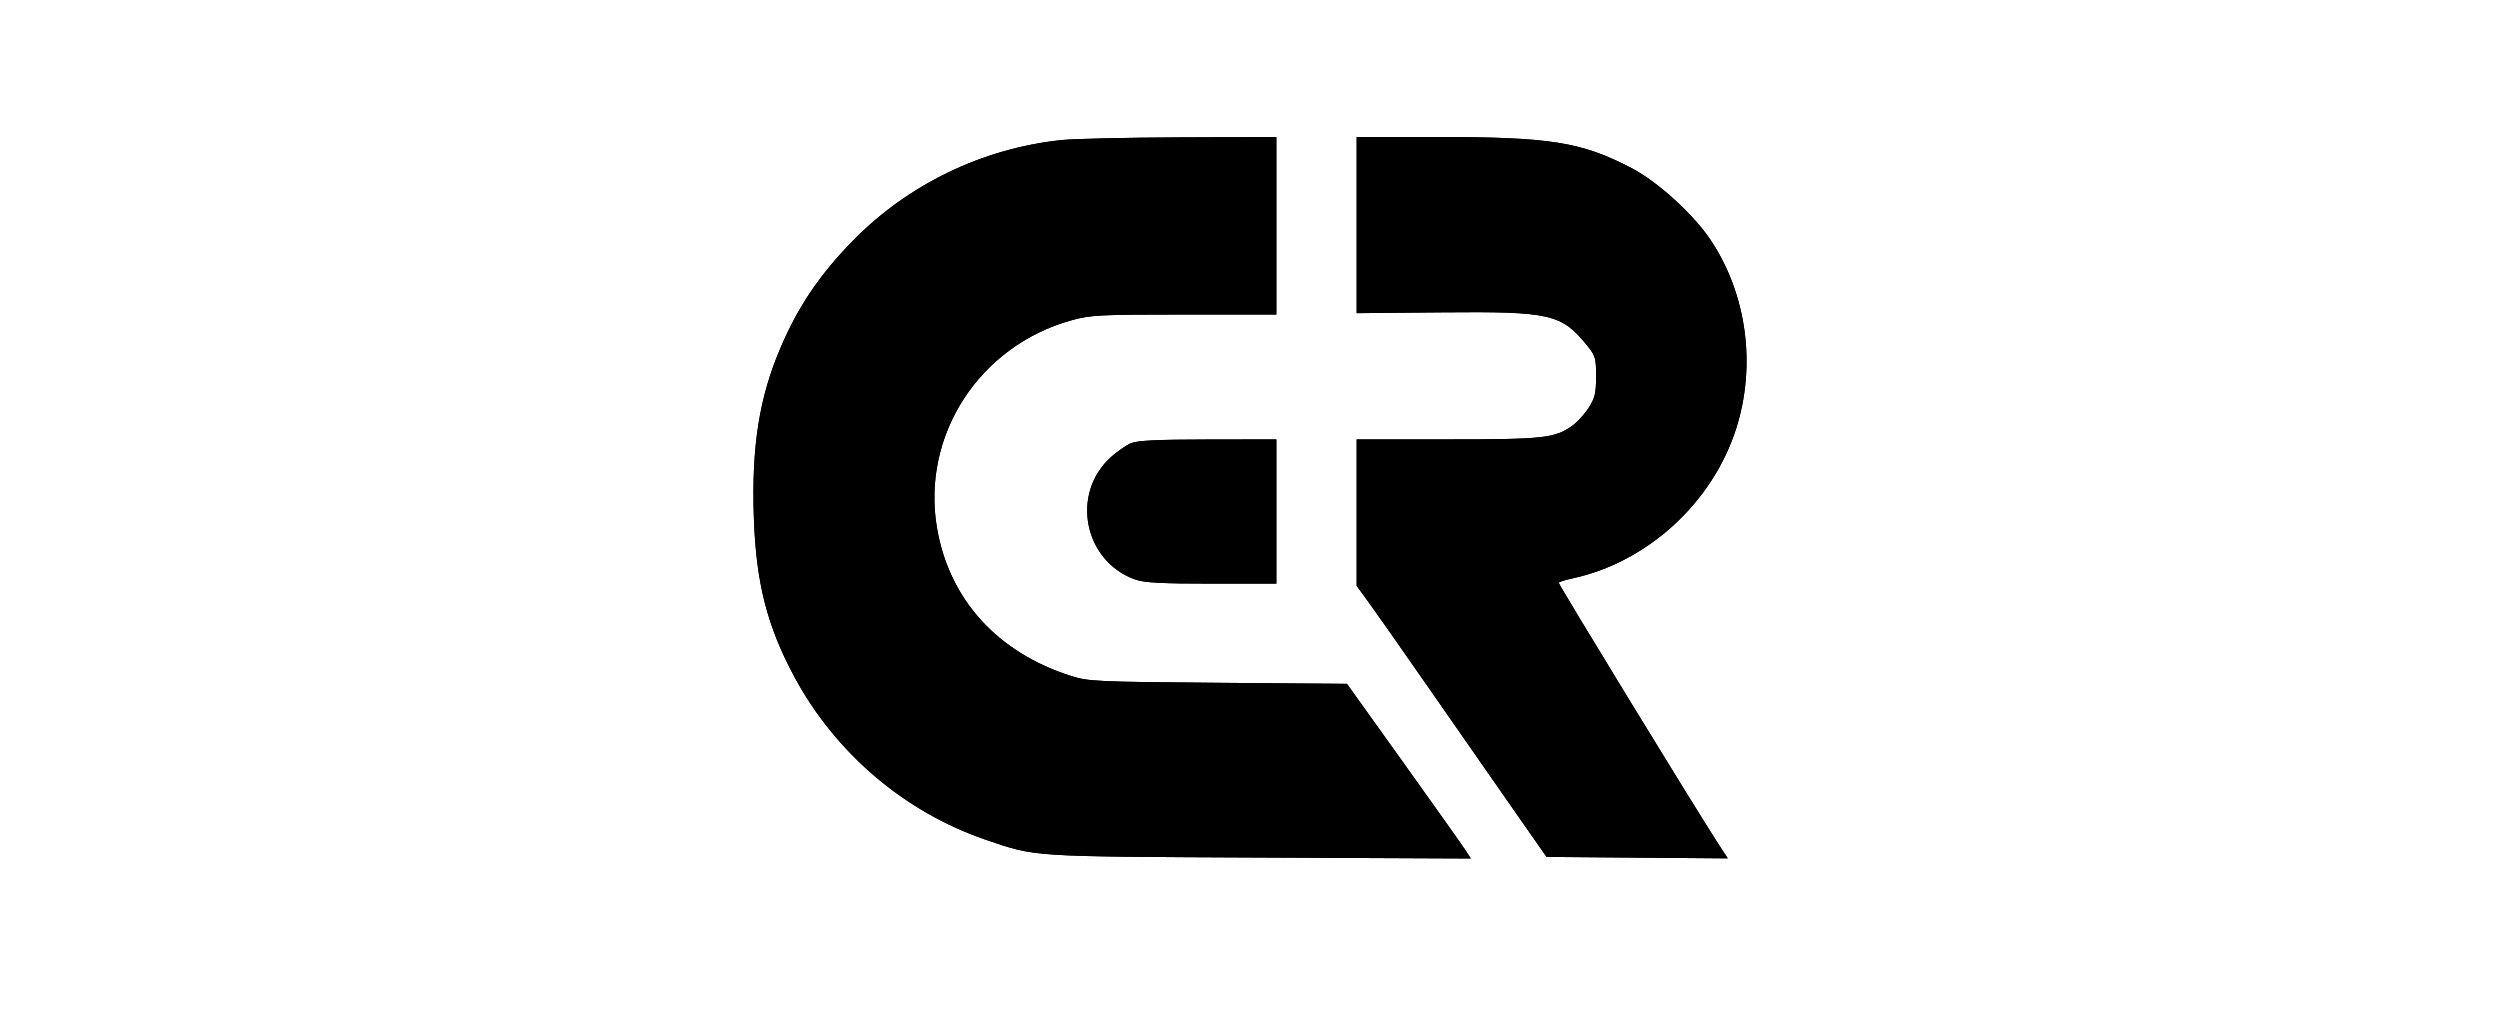 <svg width="73" height="30" viewBox="0 0 73 30" fill="none" xmlns="http://www.w3.org/2000/svg">
<g id="Group 405">
<rect id="Rectangle 41" width="73" height="30" fill="white"/>
<g id="Group 3">
<g id="Group 1">
<path id="CRYXXON" fill-rule="evenodd" clip-rule="evenodd" d="M31.004 4.089C28.685 4.332 26.504 5.387 24.885 7.049C23.927 8.033 23.31 8.947 22.798 10.14C22.171 11.601 21.943 13.034 22.012 15.097C22.075 17.01 22.398 18.28 23.198 19.767C24.395 21.99 26.419 23.713 28.781 24.519C30.263 25.024 30.034 25.009 36.774 25.04L42.949 25.068L42.797 24.834C42.714 24.705 41.9 23.558 40.989 22.284L39.331 19.968L35.572 19.938C32.054 19.91 31.779 19.898 31.287 19.742C29.13 19.061 27.719 17.508 27.361 15.422C26.897 12.718 28.59 10.101 31.287 9.352C31.841 9.198 32.109 9.184 34.58 9.184H37.27V6.592V4L34.46 4.011C32.915 4.017 31.36 4.052 31.004 4.089ZM39.614 6.572V9.144L42.089 9.121C45.294 9.092 45.595 9.162 46.36 10.108C46.585 10.387 46.607 10.467 46.606 10.994C46.605 11.484 46.571 11.626 46.388 11.91C46.269 12.094 46.058 12.326 45.919 12.426C45.4 12.796 45.096 12.83 42.269 12.83H39.614V14.967V17.105L39.96 17.58C40.151 17.841 40.94 18.966 41.714 20.08C42.488 21.194 43.58 22.761 44.14 23.563L45.159 25.021L47.805 25.043L50.451 25.064L50.173 24.638C49.483 23.574 45.516 17.085 45.516 17.018C45.516 16.994 45.694 16.936 45.911 16.89C48.104 16.418 50.002 14.684 50.695 12.518C51.288 10.662 51.005 8.582 49.943 6.997C49.444 6.253 48.397 5.302 47.644 4.91C46.167 4.14 45.281 4 41.869 4H39.614L39.614 6.572ZM33.014 12.947C32.874 13.008 32.614 13.19 32.435 13.351C31.256 14.418 31.651 16.392 33.149 16.922C33.414 17.015 33.914 17.042 35.38 17.042H37.27V14.936V12.83L35.269 12.833C33.759 12.835 33.205 12.863 33.014 12.947Z" fill="black"/>
<path id="CRYXXON_2" fill-rule="evenodd" clip-rule="evenodd" d="M31.004 4.089C28.685 4.332 26.504 5.387 24.885 7.049C23.927 8.033 23.31 8.947 22.798 10.14C22.171 11.601 21.943 13.034 22.012 15.097C22.075 17.01 22.398 18.28 23.198 19.767C24.395 21.99 26.419 23.713 28.781 24.519C30.263 25.024 30.034 25.009 36.774 25.04L42.949 25.068L42.797 24.834C42.714 24.705 41.9 23.558 40.989 22.284L39.331 19.968L35.572 19.938C32.054 19.91 31.779 19.898 31.287 19.742C29.13 19.061 27.719 17.508 27.361 15.422C26.897 12.718 28.59 10.101 31.287 9.352C31.841 9.198 32.109 9.184 34.58 9.184H37.27V6.592V4L34.46 4.011C32.915 4.017 31.36 4.052 31.004 4.089ZM39.614 6.572V9.144L42.089 9.121C45.294 9.092 45.595 9.162 46.36 10.108C46.585 10.387 46.607 10.467 46.606 10.994C46.605 11.484 46.571 11.626 46.388 11.91C46.269 12.094 46.058 12.326 45.919 12.426C45.4 12.796 45.096 12.83 42.269 12.83H39.614V14.967V17.105L39.96 17.58C40.151 17.841 40.94 18.966 41.714 20.08C42.488 21.194 43.58 22.761 44.14 23.563L45.159 25.021L47.805 25.043L50.451 25.064L50.173 24.638C49.483 23.574 45.516 17.085 45.516 17.018C45.516 16.994 45.694 16.936 45.911 16.89C48.104 16.418 50.002 14.684 50.695 12.518C51.288 10.662 51.005 8.582 49.943 6.997C49.444 6.253 48.397 5.302 47.644 4.91C46.167 4.14 45.281 4 41.869 4H39.614L39.614 6.572ZM33.014 12.947C32.874 13.008 32.614 13.19 32.435 13.351C31.256 14.418 31.651 16.392 33.149 16.922C33.414 17.015 33.914 17.042 35.38 17.042H37.27V14.936V12.83L35.269 12.833C33.759 12.835 33.205 12.863 33.014 12.947Z" fill="black"/>
</g>
</g>
</g>
</svg>
